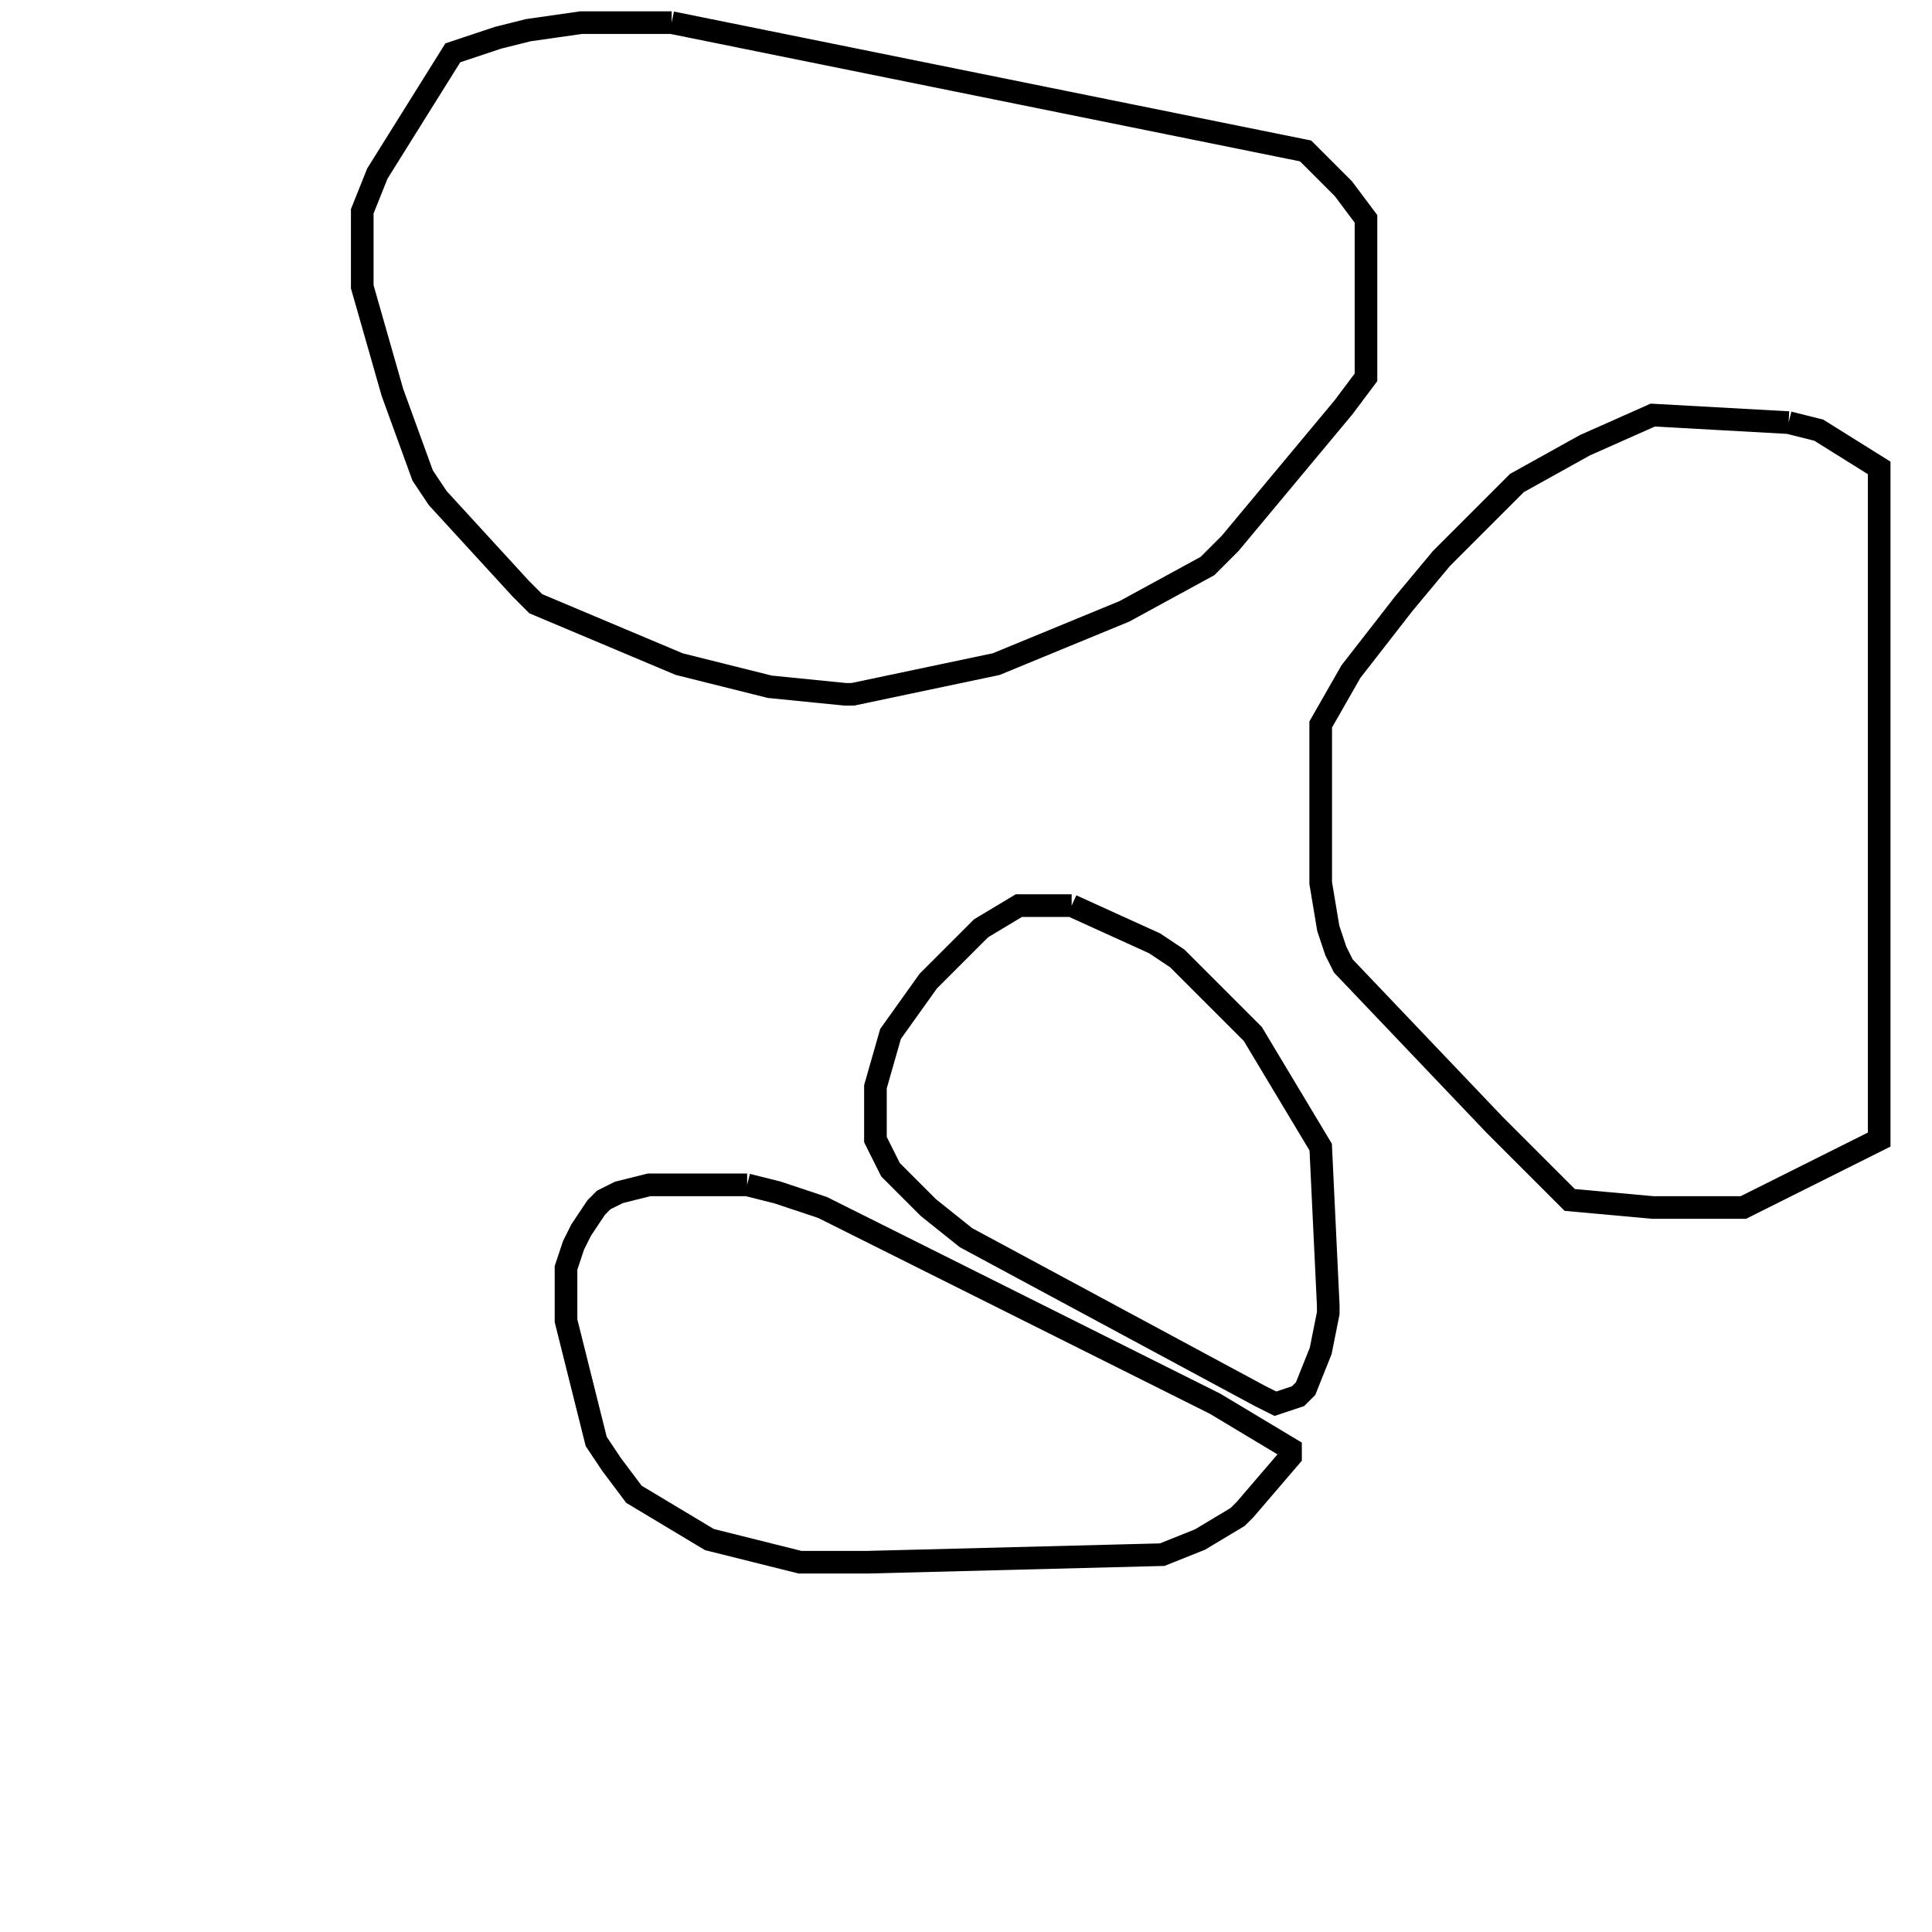 <svg width="256" height="256" xmlns="http://www.w3.org/2000/svg" fill-opacity="0" stroke="black" stroke-width="3" ><path d="M89 3 173 20 178 25 181 29 181 50 178 54 163 72 160 75 149 81 132 88 113 92 112 92 102 91 90 88 71 80 69 78 58 66 56 63 52 52 48 38 48 28 50 23 60 7 66 5 70 4 77 3 89 3 "/><path d="M237 56 241 57 249 62 249 151 231 160 219 160 208 159 198 149 178 128 177 126 176 123 175 117 175 96 179 89 186 80 191 74 201 64 210 59 219 55 237 56 "/><path d="M99 157 103 158 109 160 161 186 171 192 171 193 165 200 164 201 159 204 154 206 115 207 106 207 94 204 84 198 81 194 79 191 75 175 75 168 76 165 77 163 79 160 80 159 82 158 86 157 99 157 "/><path d="M142 120 153 125 156 127 166 137 175 152 176 173 176 174 175 179 173 184 172 185 169 186 167 185 128 164 123 160 118 155 116 151 116 144 118 137 123 130 130 123 135 120 142 120 "/></svg>